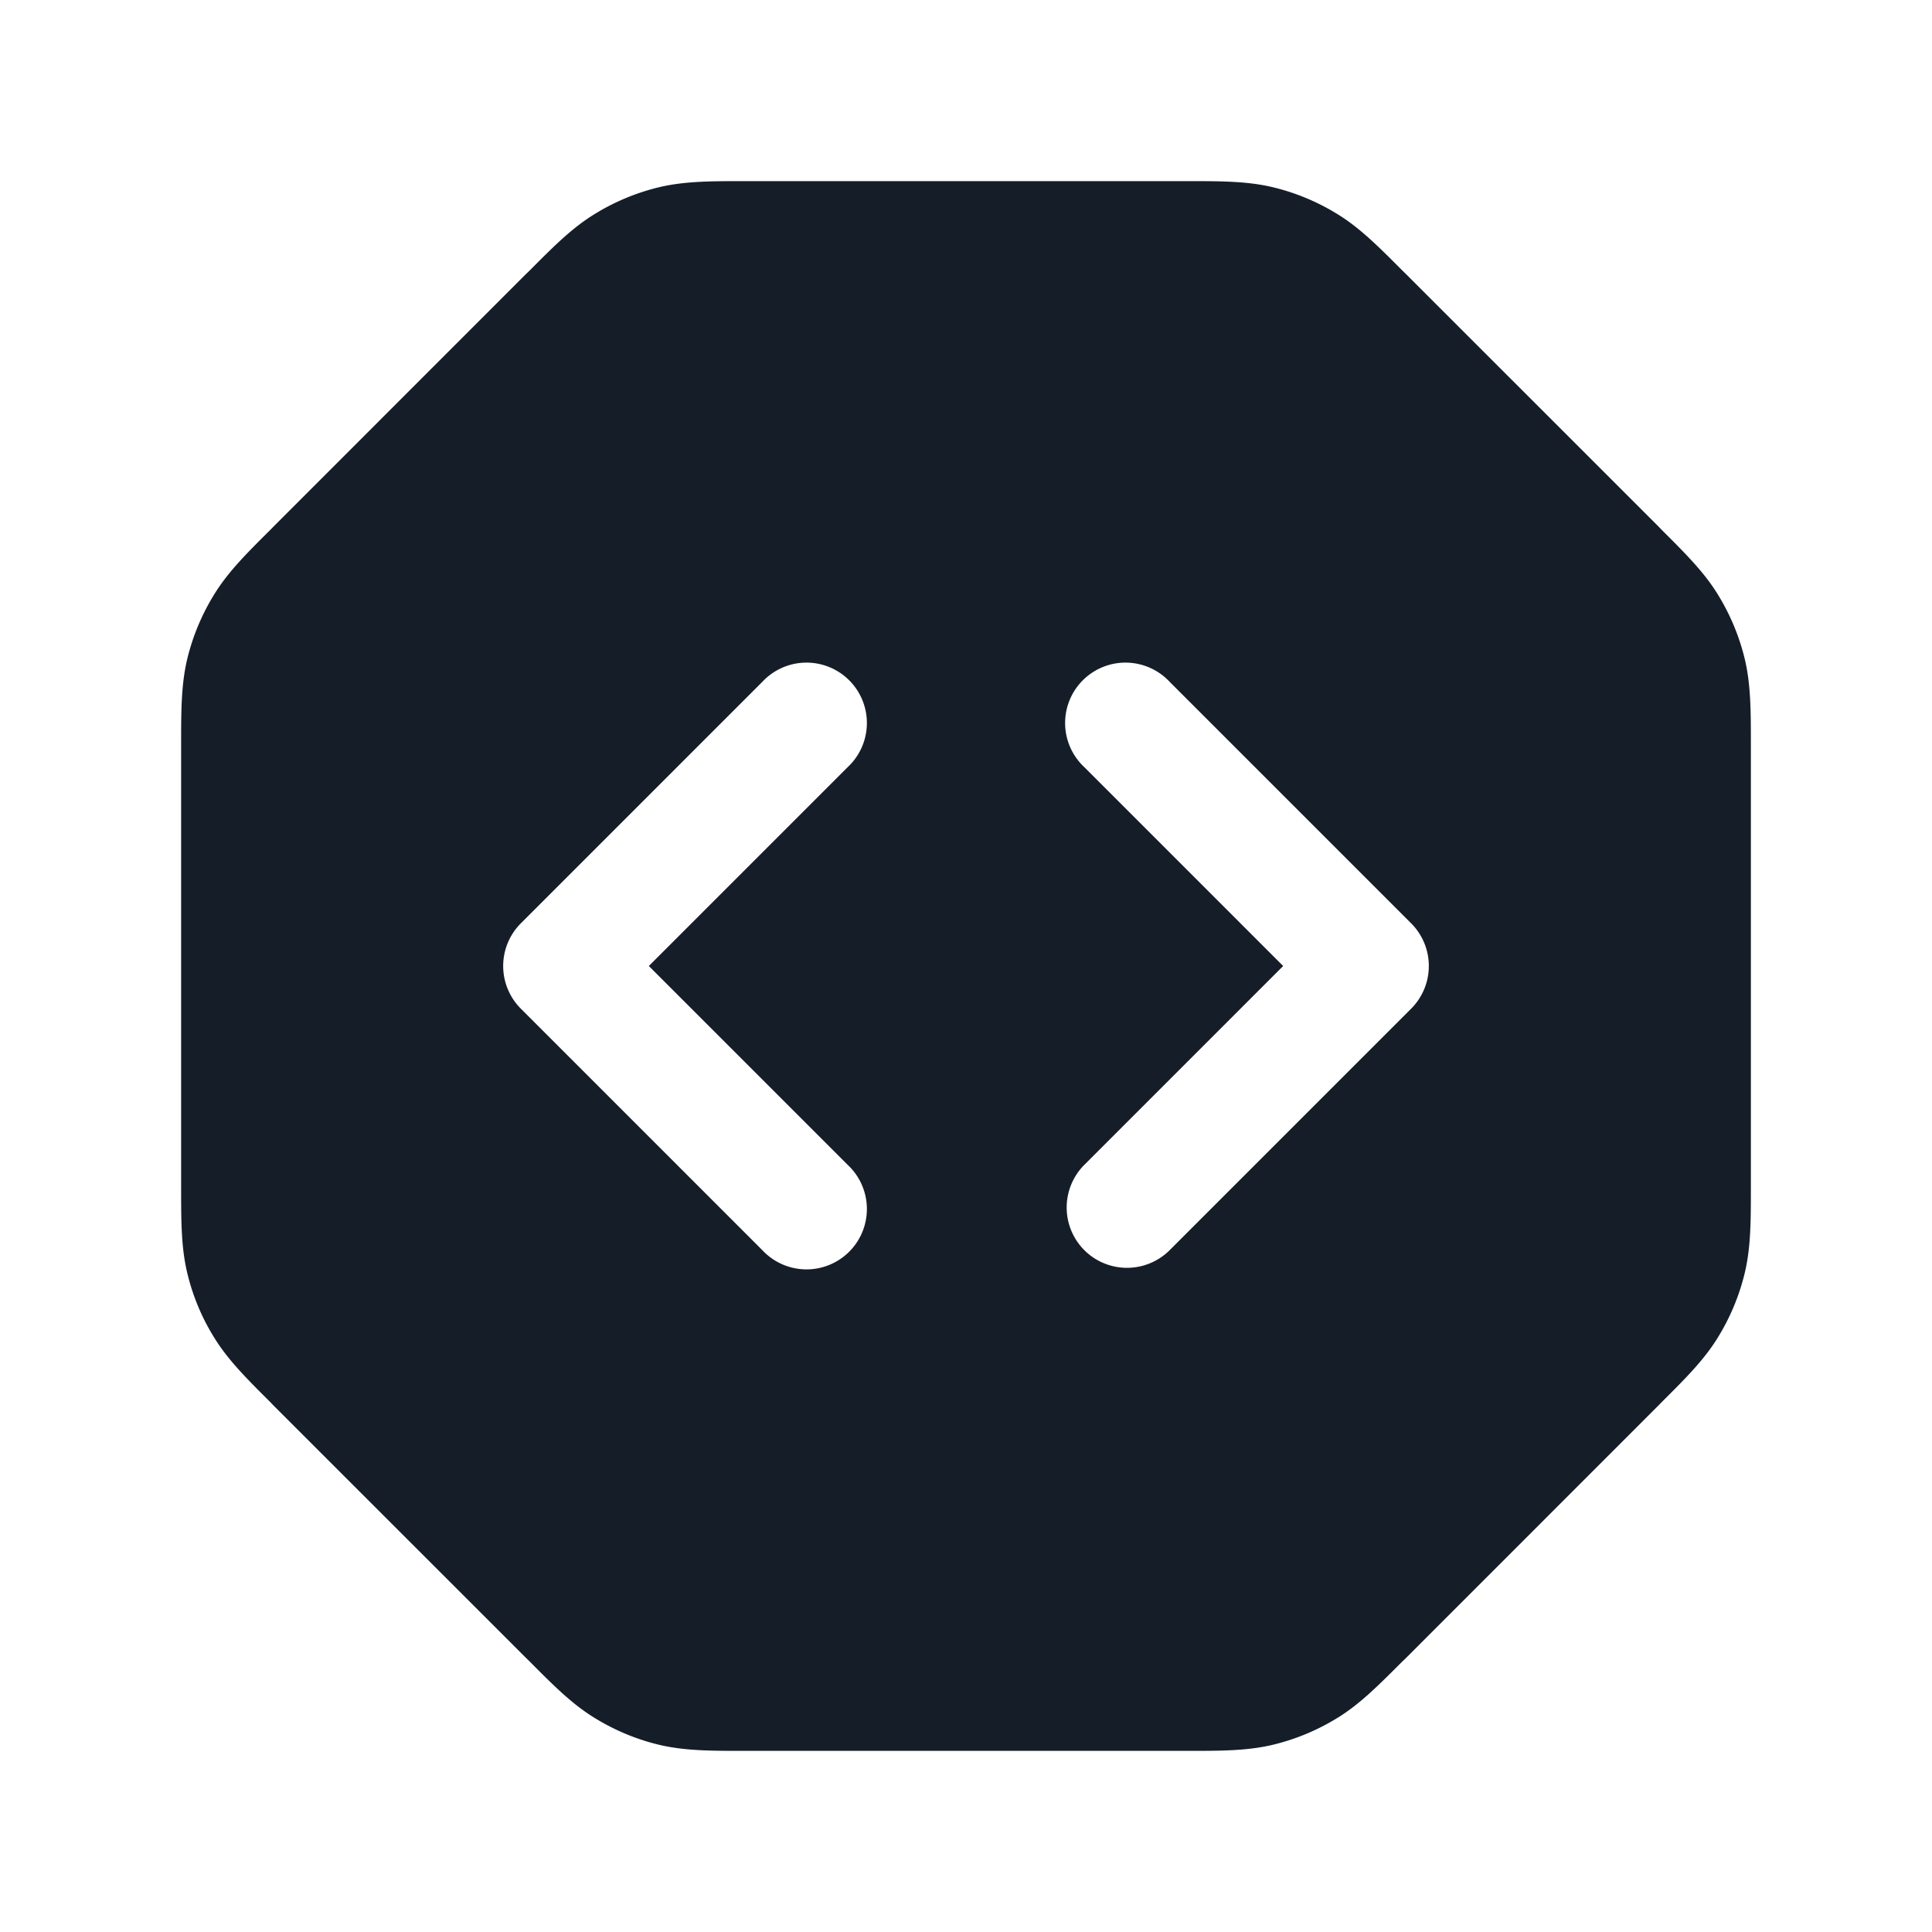 <svg viewBox="0 0 24 24" fill="none" xmlns="http://www.w3.org/2000/svg"><path fill-rule="evenodd" clip-rule="evenodd" d="M9.325 2.25h-.072c-.419 0-.748 0-1.067.076a2.75 2.75 0 0 0-.794.33c-.28.17-.513.403-.808.7l-.052.05-3.125 3.126-.051.052c-.297.295-.53.528-.7.808a2.75 2.75 0 0 0-.33.794c-.076.319-.076.648-.076 1.067v5.494c0 .419 0 .748.076 1.066.067.281.178.55.33.795.17.28.403.512.7.808l.05.052 3.126 3.125.052.051c.295.297.528.53.808.7.246.151.514.263.794.33.319.076.648.076 1.067.076h5.494c.419 0 .748 0 1.066-.076a2.75 2.75 0 0 0 .795-.33c.28-.17.512-.404.808-.7l.052-.05 3.125-3.126.051-.052c.297-.296.53-.528.7-.808a2.75 2.75 0 0 0 .33-.795c.076-.318.076-.647.076-1.066V9.253c0-.419 0-.748-.076-1.067a2.75 2.75 0 0 0-.33-.794c-.17-.28-.404-.513-.7-.808l-.05-.052-3.126-3.125-.052-.051c-.296-.297-.528-.53-.808-.7a2.75 2.75 0 0 0-.795-.33c-.318-.076-.647-.076-1.066-.076H9.325Zm.145 13.28a.75.75 0 1 0 1.06-1.06L8.06 12l2.47-2.47a.75.75 0 1 0-1.06-1.06l-3 3a.75.75 0 0 0 0 1.06l3 3Zm4 0a.75.75 0 0 0 1.06 0l3-3a.75.75 0 0 0 0-1.06l-3-3a.75.75 0 1 0-1.06 1.06L15.94 12l-2.47 2.47a.75.75 0 0 0 0 1.06Z" fill="#151E28"/></svg>
